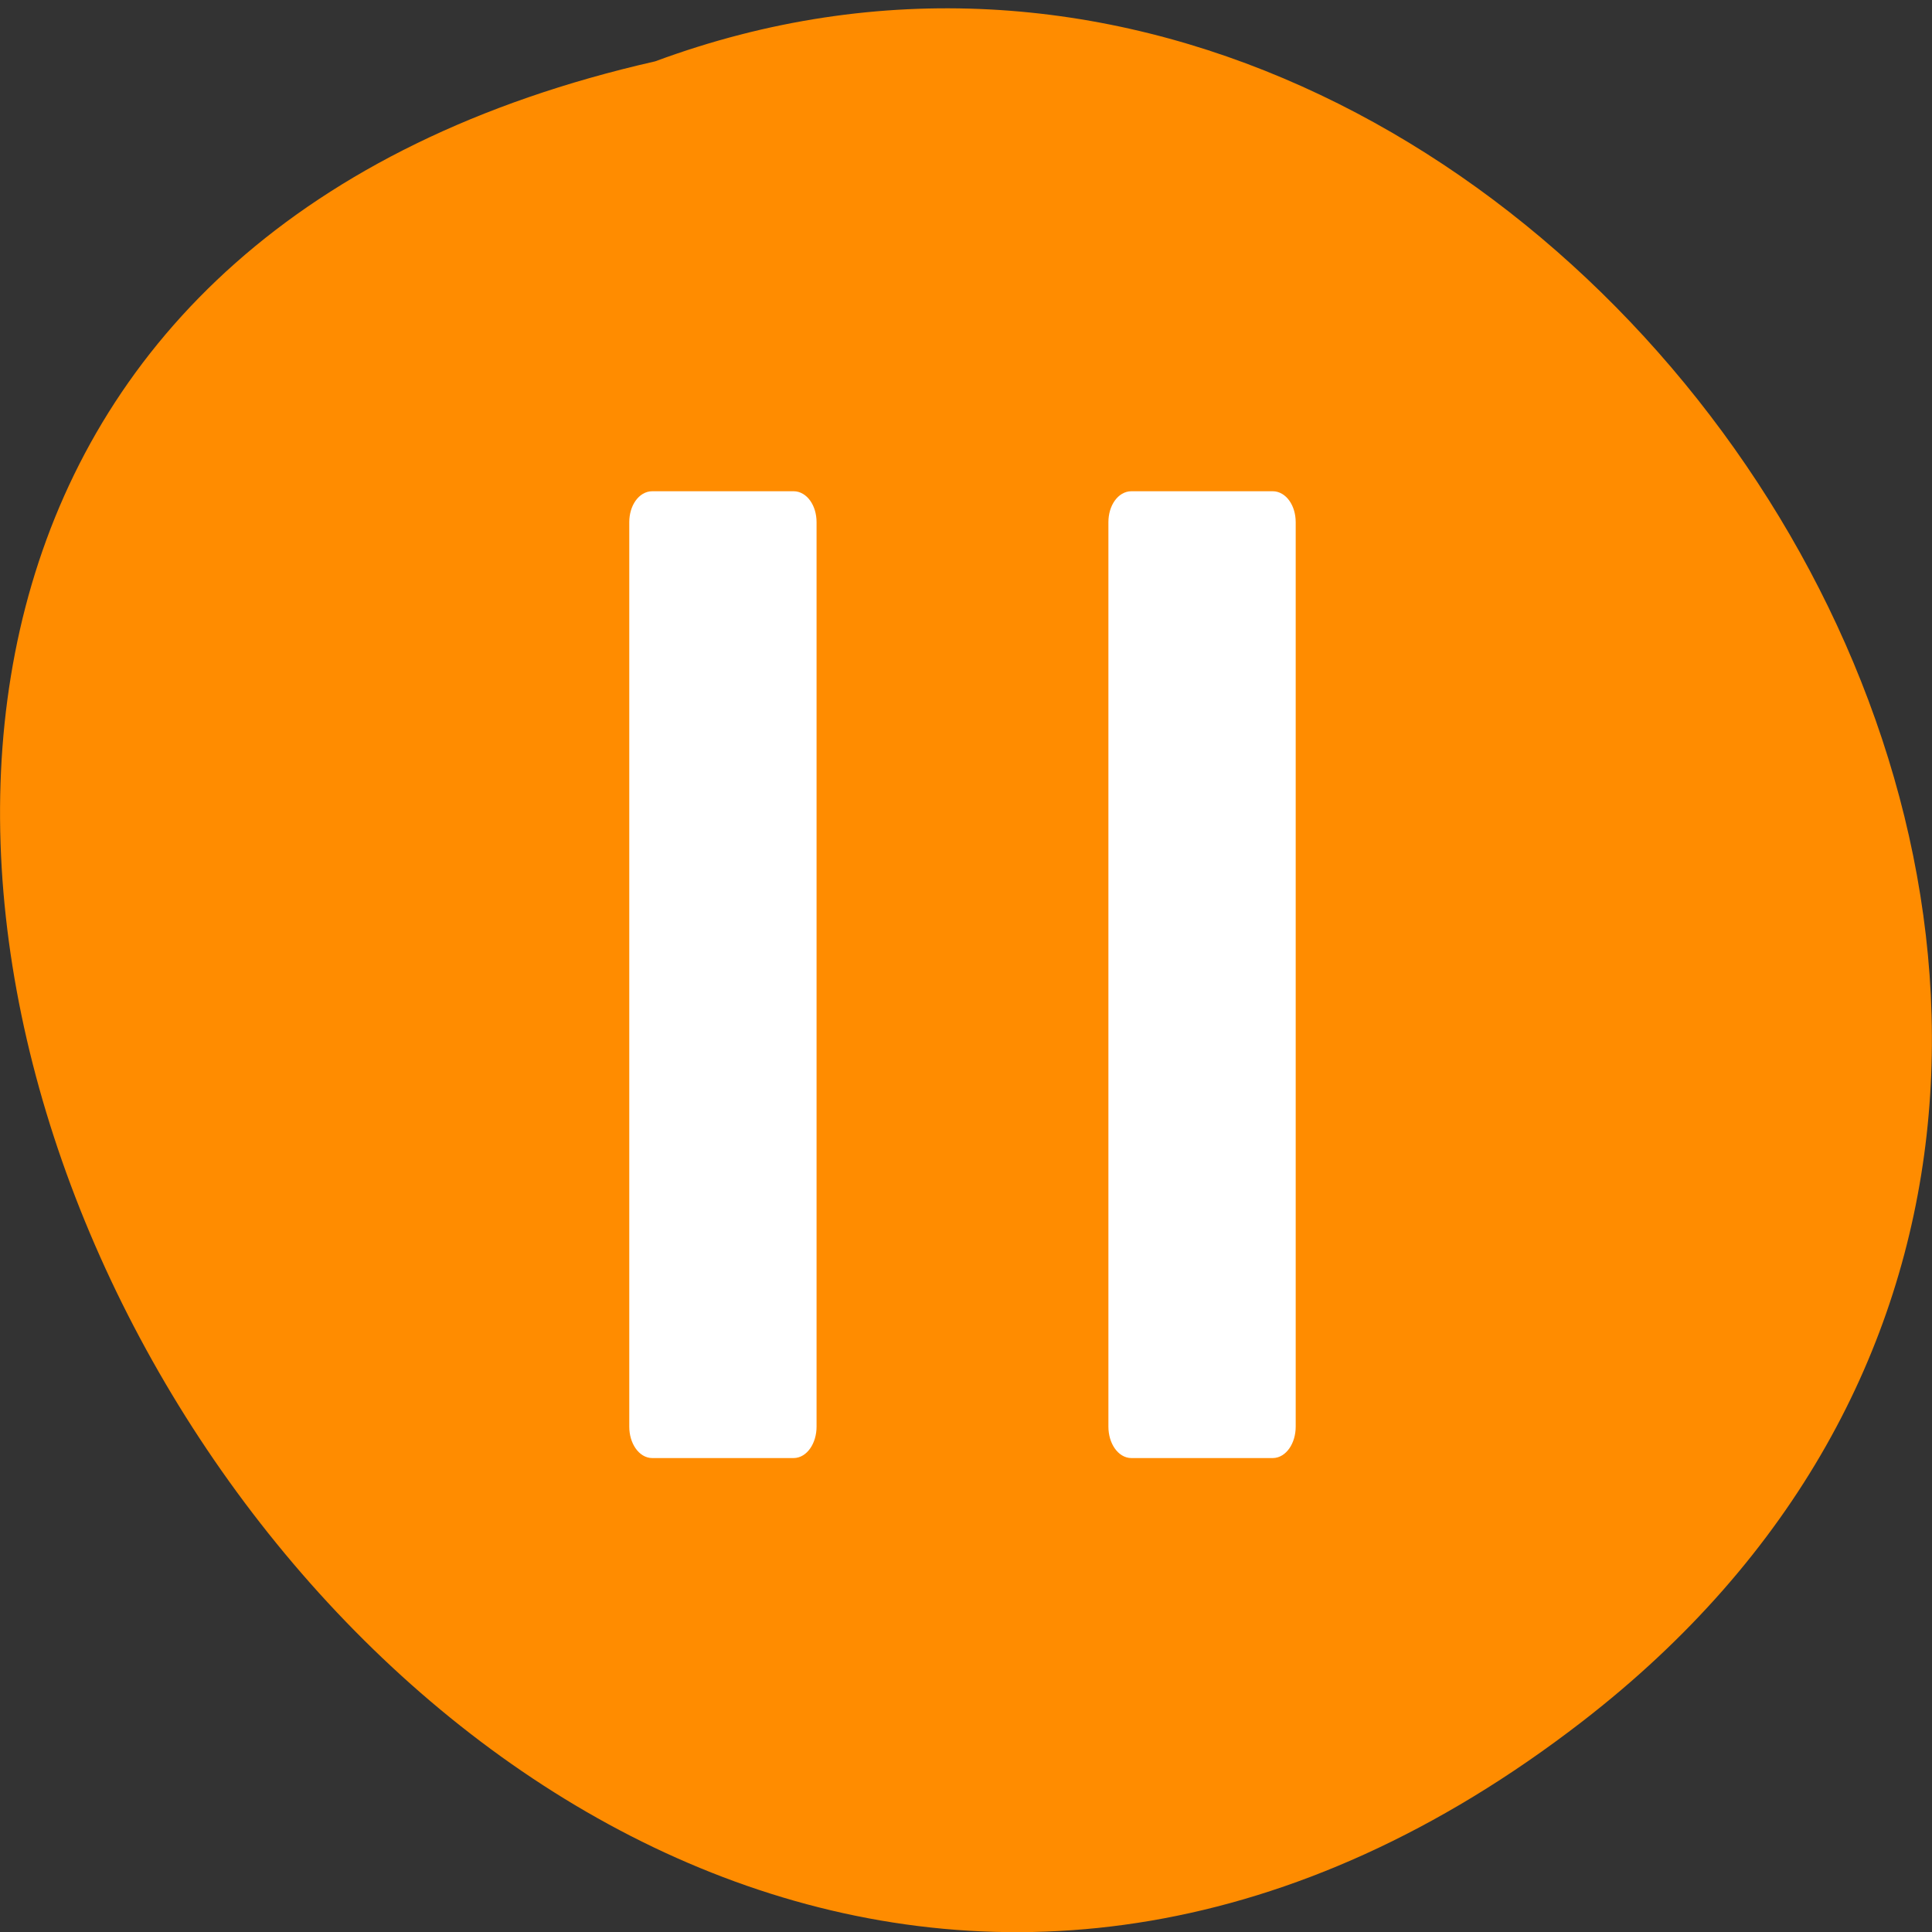 
<svg xmlns="http://www.w3.org/2000/svg" xmlns:xlink="http://www.w3.org/1999/xlink" width="16px" height="16px" viewBox="0 0 16 16" version="1.1">
<rect x="0" y="0" width="16" height="16" fill="#333333" stroke="none"/>
<g id="surface1">
<path style=" stroke:none;fill-rule:nonzero;fill:rgb(100%,54.902%,0%);fill-opacity:1;" d="M 13.102 14.258 C 3.508 21.672 -6.457 3.207 5.426 0.508 C 12.906 -2.262 20.215 8.762 13.102 14.258 Z M 13.102 14.258 "/>
<path style="fill-rule:evenodd;fill:rgb(100%,100%,100%);fill-opacity:1;stroke-width:1.142;stroke-linecap:butt;stroke-linejoin:miter;stroke:rgb(100%,100%,100%);stroke-opacity:1;stroke-miterlimit:4;" d="M 87.125 66.188 L 106 66.188 C 107.375 66.188 108.5 67.75 108.5 69.75 L 108.5 190.562 C 108.5 192.562 107.375 194.188 106 194.188 L 87.125 194.188 C 85.75 194.188 84.625 192.562 84.625 190.562 L 84.625 69.75 C 84.625 67.75 85.75 66.188 87.125 66.188 Z M 87.125 66.188 " transform="matrix(0.062,0,0,0.062,0,0)"/>
<path style="fill-rule:evenodd;fill:rgb(100%,100%,100%);fill-opacity:1;stroke-width:1.142;stroke-linecap:butt;stroke-linejoin:miter;stroke:rgb(100%,100%,100%);stroke-opacity:1;stroke-miterlimit:4;" d="M 151.125 66.188 L 170 66.188 C 171.375 66.188 172.5 67.75 172.5 69.75 L 172.5 190.562 C 172.5 192.562 171.375 194.188 170 194.188 L 151.125 194.188 C 149.75 194.188 148.625 192.562 148.625 190.562 L 148.625 69.75 C 148.625 67.75 149.75 66.188 151.125 66.188 Z M 151.125 66.188 " transform="matrix(0.062,0,0,0.062,0,0)"/>
</g>
</svg>
